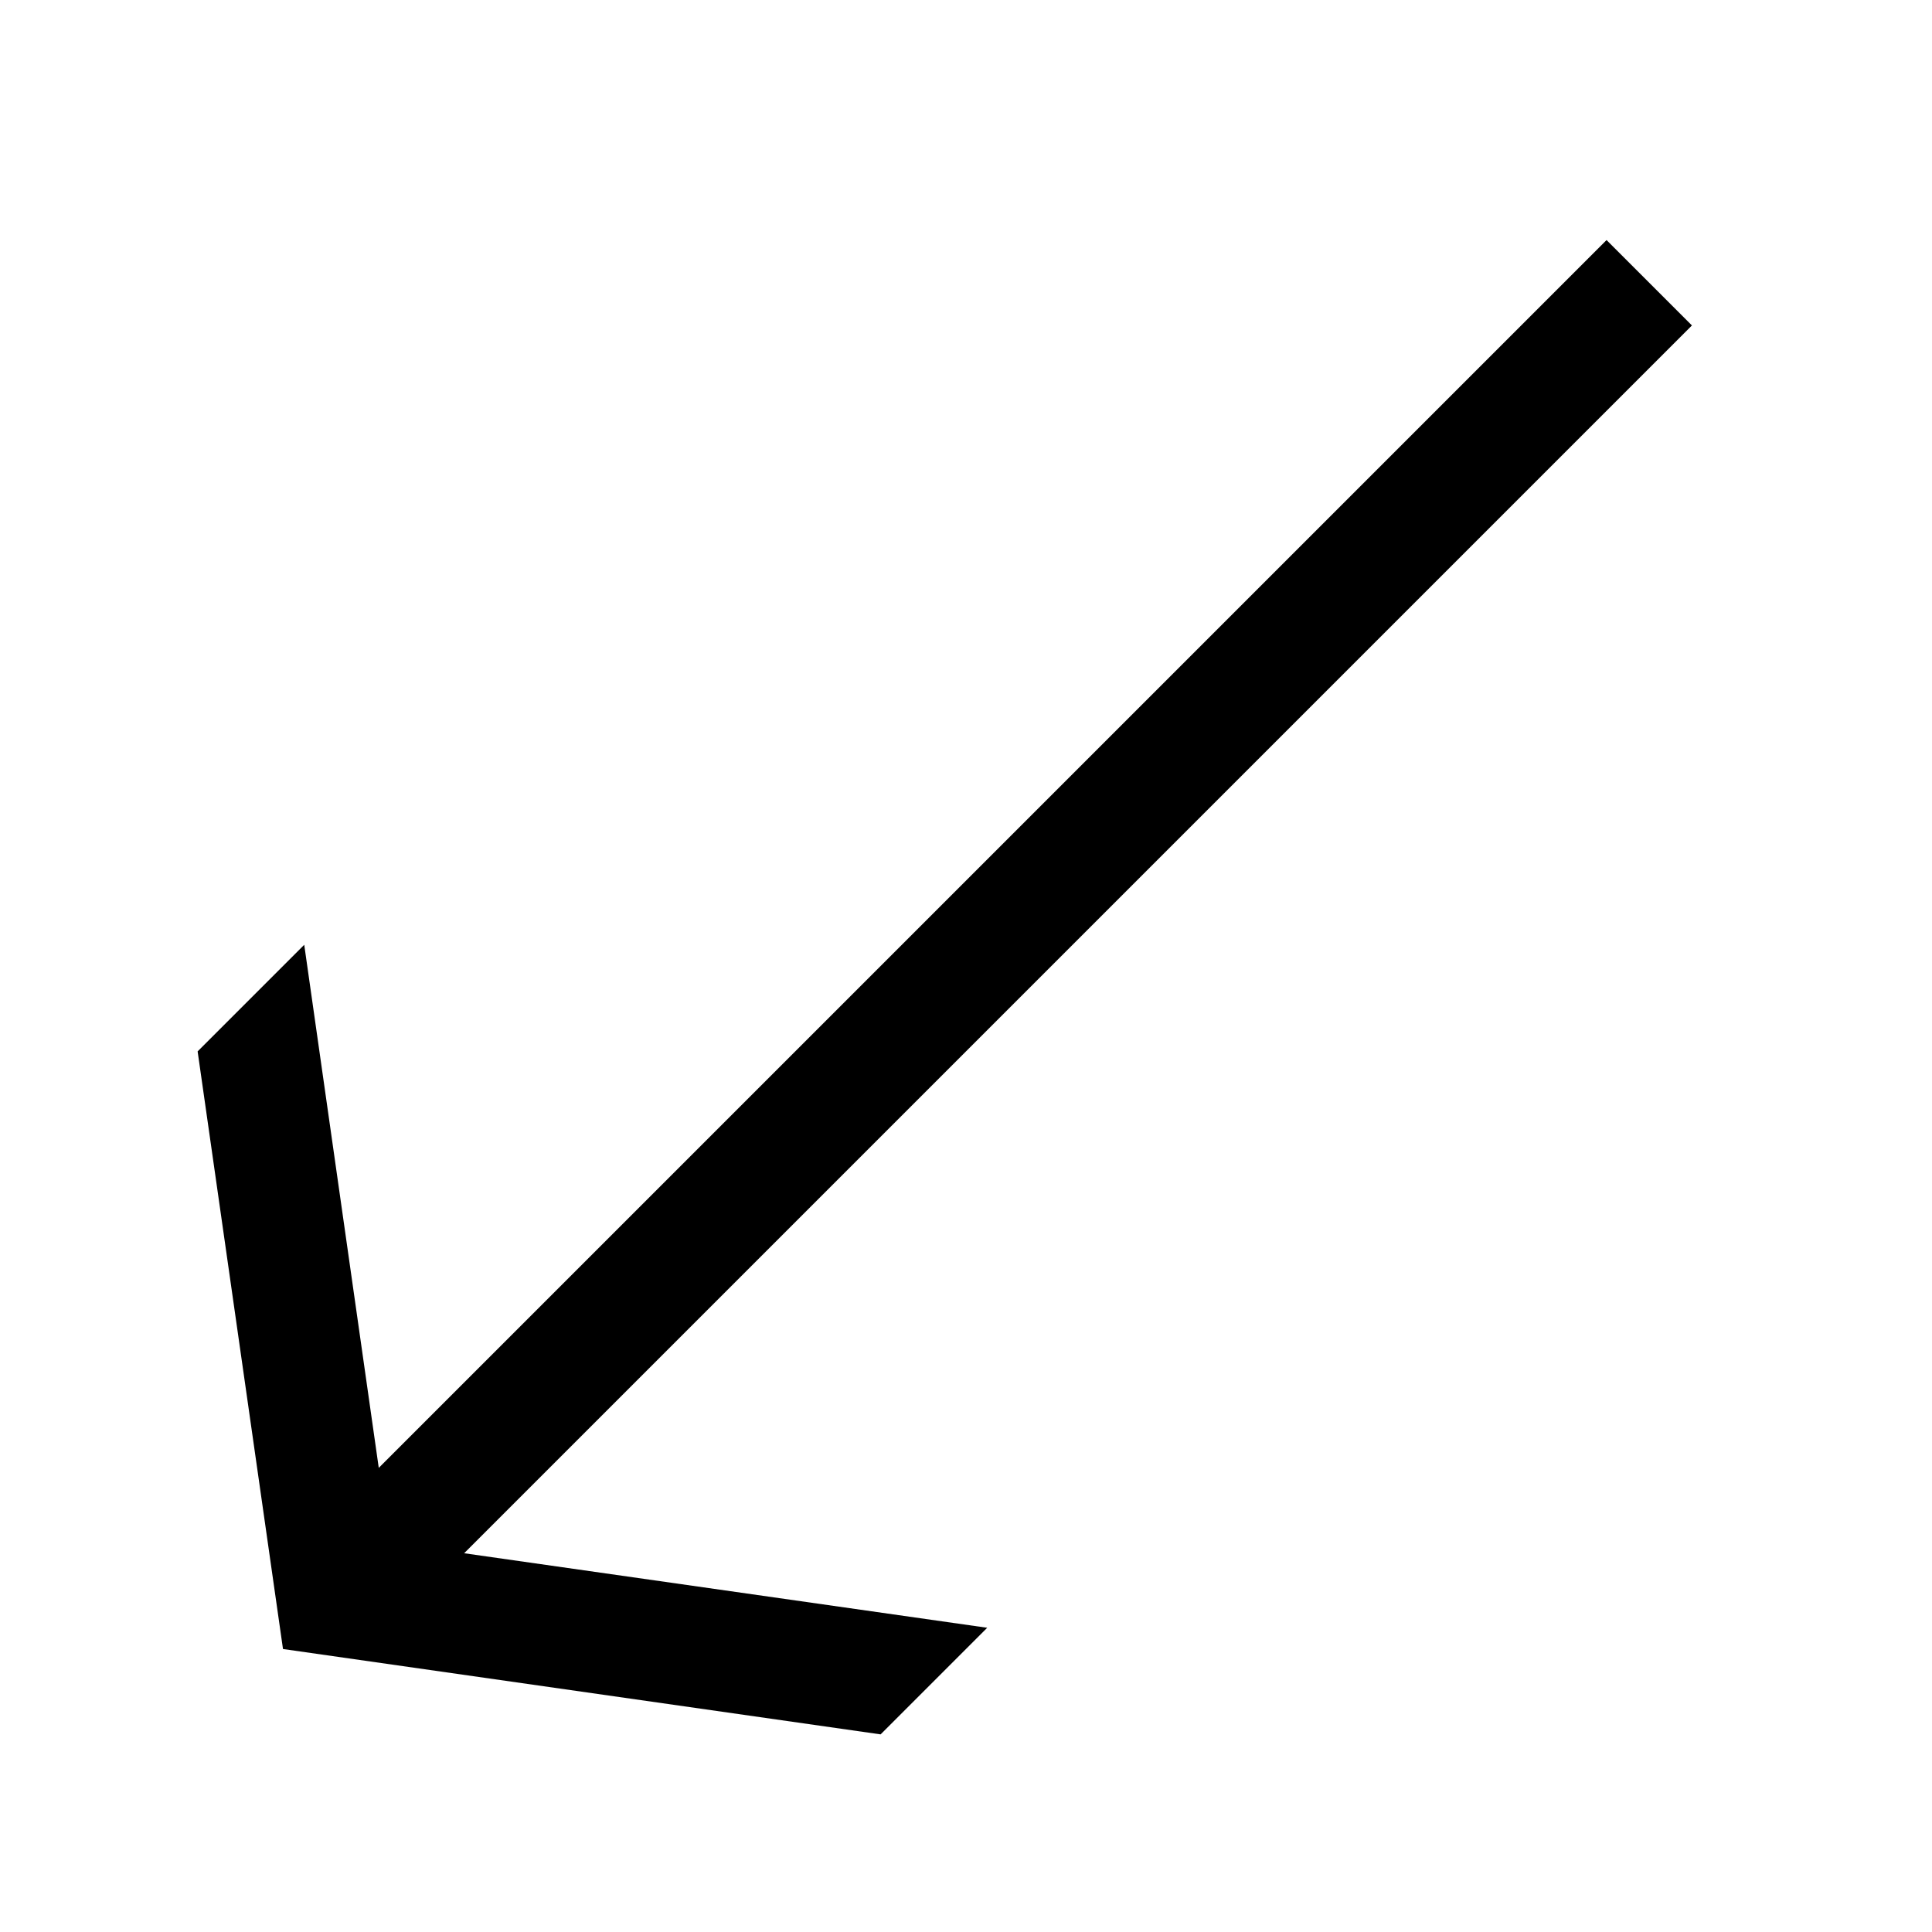 <svg xmlns="http://www.w3.org/2000/svg" version="1.1" data-icon="arrow-bottom-left-line-large-oblique" width="128" height="128" data-container-transform="translate(0 ) scale(1 1 )" viewBox="0 0 128 128">
  <g>
    <path d="M106.438 15.906l-81.344 81.344-4.938-34.656-7.063 7.063 5.656 39.594 39.594 5.656 7.063-7.063-34.656-4.938 81.344-81.344-5.656-5.656z" />
  </g>
</svg>